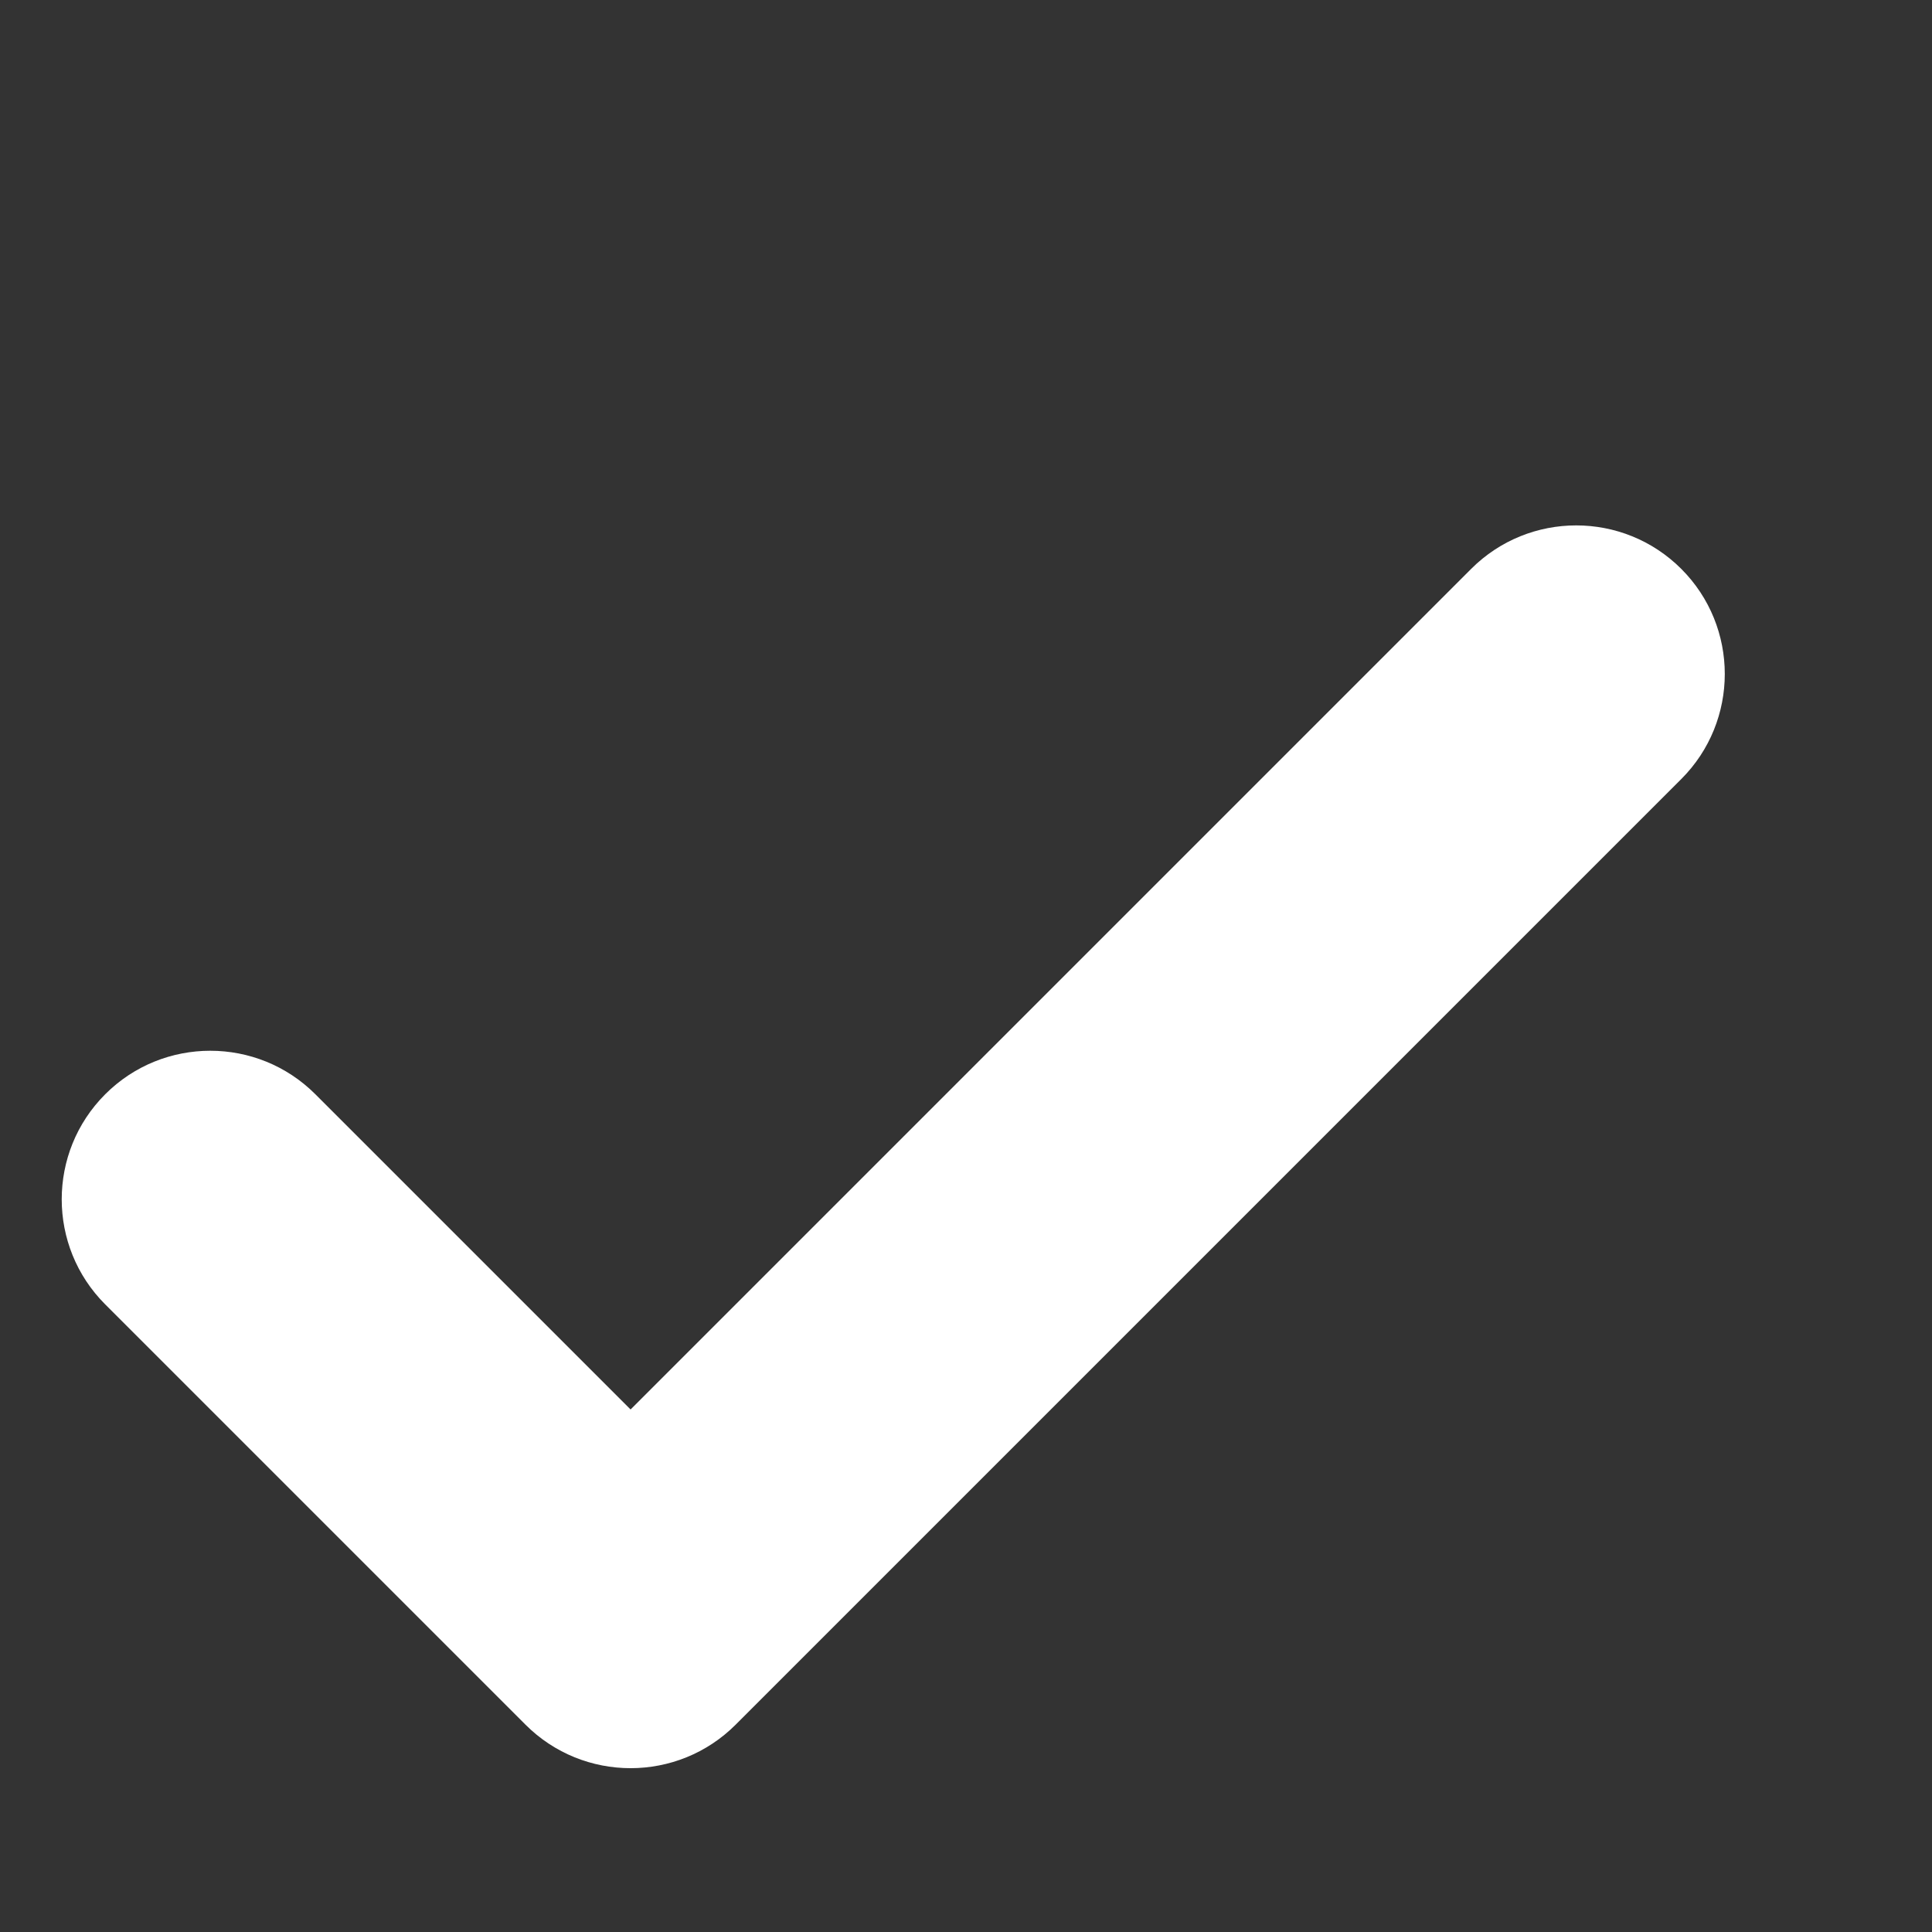 <svg width="13" height="13" viewBox="0 0 13 13" version="1.1" xmlns="http://www.w3.org/2000/svg" xmlns:xlink="http://www.w3.org/1999/xlink"><rect x="0" y="0" width="13" height="13" fill="#333333" stroke="none"/><g id="Canvas" transform="translate(974 -833)"><g id="Combined Shape"><use xlink:href="#path0_fill" transform="matrix(0.707 0.707 -0.707 0.707 -966.222 833.293)" fill="#fff" id="dyncolor-svg"/></g></g><defs><path id="path0_fill" fill-rule="evenodd" d="M 5 2.27374e-13C 4.448 2.27374e-13 4 0.448 4 1L 4 9L 1 9C 0.448 9 -2.84217e-14 9.448 -2.84217e-14 10C -2.84217e-14 10.552 0.448 11 1 11L 5 11C 5.552 11 6 10.552 6 10L 6 1C 6 0.448 5.552 2.27374e-13 5 2.27374e-13Z"/></defs></svg>